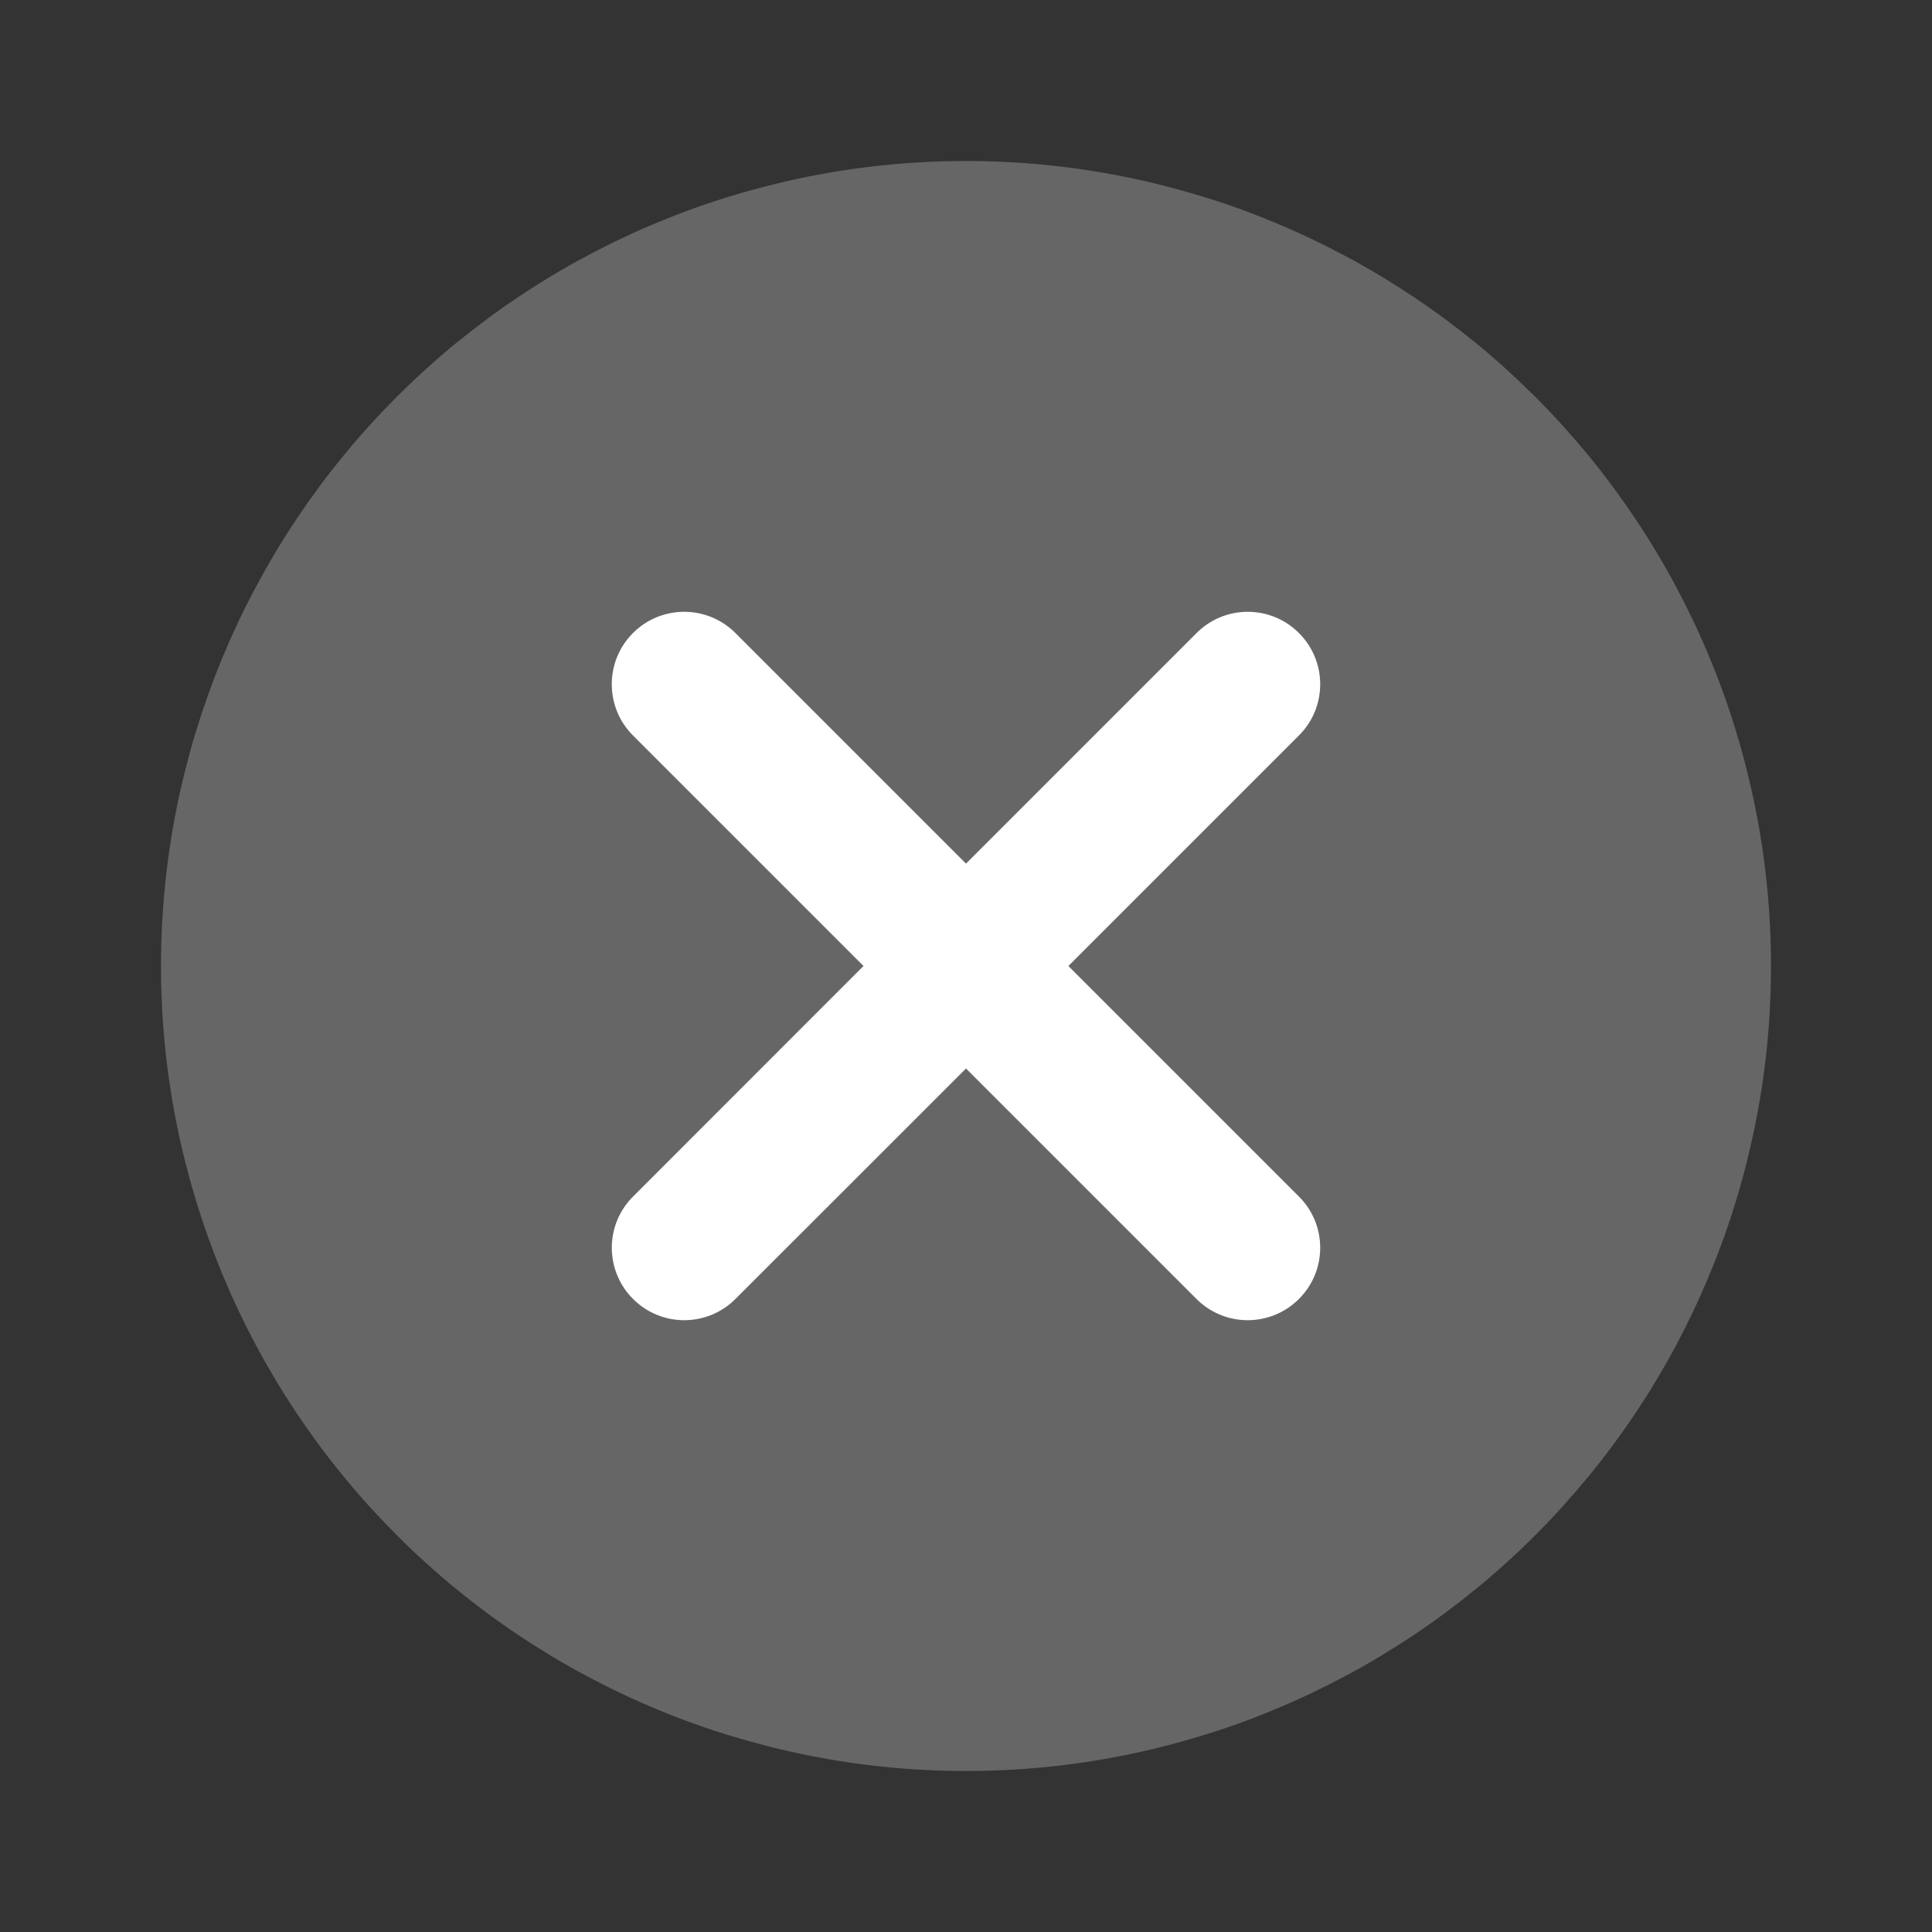 <svg xmlns="http://www.w3.org/2000/svg" xmlns:xlink="http://www.w3.org/1999/xlink" fill="none" version="1.1" width="18" height="18" viewBox="0 0 18 18"><rect x="0" y="0" width="18" height="18" fill="#333333" stroke="none"/><defs><clipPath id="master_svg0_1968_14985"><rect x="0" y="0" width="18" height="18" rx="0"/></clipPath></defs><g clip-path="url(#master_svg0_1968_14985)"><g><path d="M16.5,9Q16.5,9.184,16.491,9.368Q16.482,9.552,16.464,9.735Q16.446,9.918,16.419,10.1Q16.392,10.283,16.356,10.463Q16.32,10.644,16.275,10.822Q16.231,11.001,16.177,11.177Q16.124,11.353,16.062,11.527Q16,11.7,15.929,11.87Q15.859,12.04,15.78,12.207Q15.701,12.373,15.615,12.536Q15.528,12.698,15.433,12.856Q15.339,13.014,15.236,13.167Q15.134,13.32,15.024,13.468Q14.915,13.616,14.798,13.758Q14.681,13.9,14.557,14.037Q14.434,14.173,14.304,14.303Q14.173,14.434,14.037,14.557Q13.901,14.681,13.758,14.798Q13.616,14.914,13.468,15.024Q13.32,15.134,13.167,15.236Q13.014,15.338,12.856,15.433Q12.698,15.528,12.536,15.614Q12.373,15.701,12.207,15.78Q12.04,15.859,11.87,15.929Q11.7,16,11.527,16.062Q11.354,16.124,11.177,16.177Q11.001,16.23,10.823,16.275Q10.644,16.32,10.463,16.356Q10.283,16.392,10.101,16.419Q9.919,16.446,9.735,16.464Q9.552,16.482,9.368,16.491Q9.184,16.5,9,16.5Q8.816,16.5,8.632,16.491Q8.448,16.482,8.265,16.464Q8.082,16.446,7.9,16.419Q7.718,16.392,7.537,16.356Q7.356,16.32,7.178,16.275Q6.999,16.23,6.823,16.177Q6.647,16.124,6.474,16.062Q6.3,16,6.13,15.929Q5.96,15.859,5.794,15.78Q5.627,15.701,5.465,15.614Q5.302,15.528,5.144,15.433Q4.987,15.338,4.833,15.236Q4.68,15.134,4.532,15.024Q4.385,14.914,4.242,14.798Q4.1,14.681,3.964,14.557Q3.827,14.434,3.697,14.303Q3.567,14.173,3.443,14.037Q3.319,13.9,3.203,13.758Q3.086,13.616,2.976,13.468Q2.867,13.32,2.764,13.167Q2.662,13.014,2.567,12.856Q2.473,12.698,2.386,12.536Q2.299,12.373,2.22,12.207Q2.142,12.04,2.071,11.87Q2.001,11.7,1.939,11.527Q1.877,11.353,1.823,11.177Q1.77,11.001,1.725,10.822Q1.68,10.644,1.644,10.463Q1.608,10.283,1.581,10.1Q1.554,9.918,1.536,9.735Q1.518,9.552,1.509,9.368Q1.5,9.184,1.5,9Q1.5,8.816,1.509,8.632Q1.518,8.448,1.536,8.265Q1.554,8.082,1.581,7.9Q1.608,7.717,1.644,7.537Q1.68,7.356,1.725,7.178Q1.77,6.999,1.823,6.823Q1.877,6.647,1.939,6.473Q2.001,6.3,2.071,6.13Q2.142,5.96,2.22,5.793Q2.299,5.627,2.386,5.465Q2.473,5.302,2.567,5.144Q2.662,4.986,2.764,4.833Q2.867,4.68,2.976,4.532Q3.086,4.384,3.203,4.242Q3.319,4.1,3.443,3.963Q3.567,3.827,3.697,3.697Q3.827,3.567,3.964,3.443Q4.1,3.319,4.242,3.202Q4.385,3.086,4.533,2.976Q4.68,2.866,4.833,2.764Q4.987,2.662,5.144,2.567Q5.302,2.472,5.465,2.386Q5.627,2.299,5.794,2.22Q5.96,2.141,6.13,2.071Q6.3,2,6.474,1.938Q6.647,1.876,6.823,1.823Q6.999,1.77,7.178,1.725Q7.356,1.68,7.537,1.644Q7.718,1.608,7.9,1.581Q8.082,1.554,8.265,1.536Q8.448,1.518,8.632,1.509Q8.816,1.5,9,1.5Q9.184,1.5,9.368,1.509Q9.552,1.518,9.735,1.536Q9.919,1.554,10.101,1.581Q10.283,1.608,10.463,1.644Q10.644,1.68,10.823,1.725Q11.001,1.77,11.177,1.823Q11.354,1.876,11.527,1.938Q11.7,2,11.87,2.071Q12.04,2.141,12.207,2.22Q12.373,2.299,12.536,2.386Q12.698,2.472,12.856,2.567Q13.014,2.662,13.167,2.764Q13.32,2.866,13.468,2.976Q13.616,3.086,13.758,3.202Q13.901,3.319,14.037,3.443Q14.173,3.567,14.304,3.697Q14.434,3.827,14.557,3.963Q14.681,4.1,14.798,4.242Q14.915,4.384,15.024,4.532Q15.134,4.68,15.236,4.833Q15.339,4.986,15.433,5.144Q15.528,5.302,15.615,5.465Q15.701,5.627,15.78,5.793Q15.859,5.96,15.929,6.13Q16,6.3,16.062,6.473Q16.124,6.647,16.177,6.823Q16.231,6.999,16.275,7.178Q16.32,7.356,16.356,7.537Q16.392,7.717,16.419,7.9Q16.446,8.082,16.464,8.265Q16.482,8.448,16.491,8.632Q16.5,8.816,16.5,9Z" fill="#666666" fill-opacity="1"/></g><g><path d="M11.147,12.102L9,9.955L6.852,12.102C6.589,12.366,6.161,12.366,5.898,12.102C5.771,11.976,5.7,11.804,5.7,11.625C5.7,11.446,5.771,11.274,5.898,11.148L8.045,9L5.897,6.852C5.634,6.589,5.634,6.161,5.897,5.898C6.161,5.634,6.588,5.634,6.852,5.898L9,8.046L11.148,5.898C11.274,5.771,11.446,5.7,11.625,5.7C11.804,5.7,11.976,5.771,12.102,5.898C12.366,6.161,12.366,6.589,12.102,6.852L9.954,9L12.102,11.148C12.366,11.411,12.366,11.839,12.102,12.102C11.838,12.366,11.411,12.366,11.147,12.102Z" fill-rule="evenodd" fill="#FFFFFF" fill-opacity="1"/></g></g></svg>